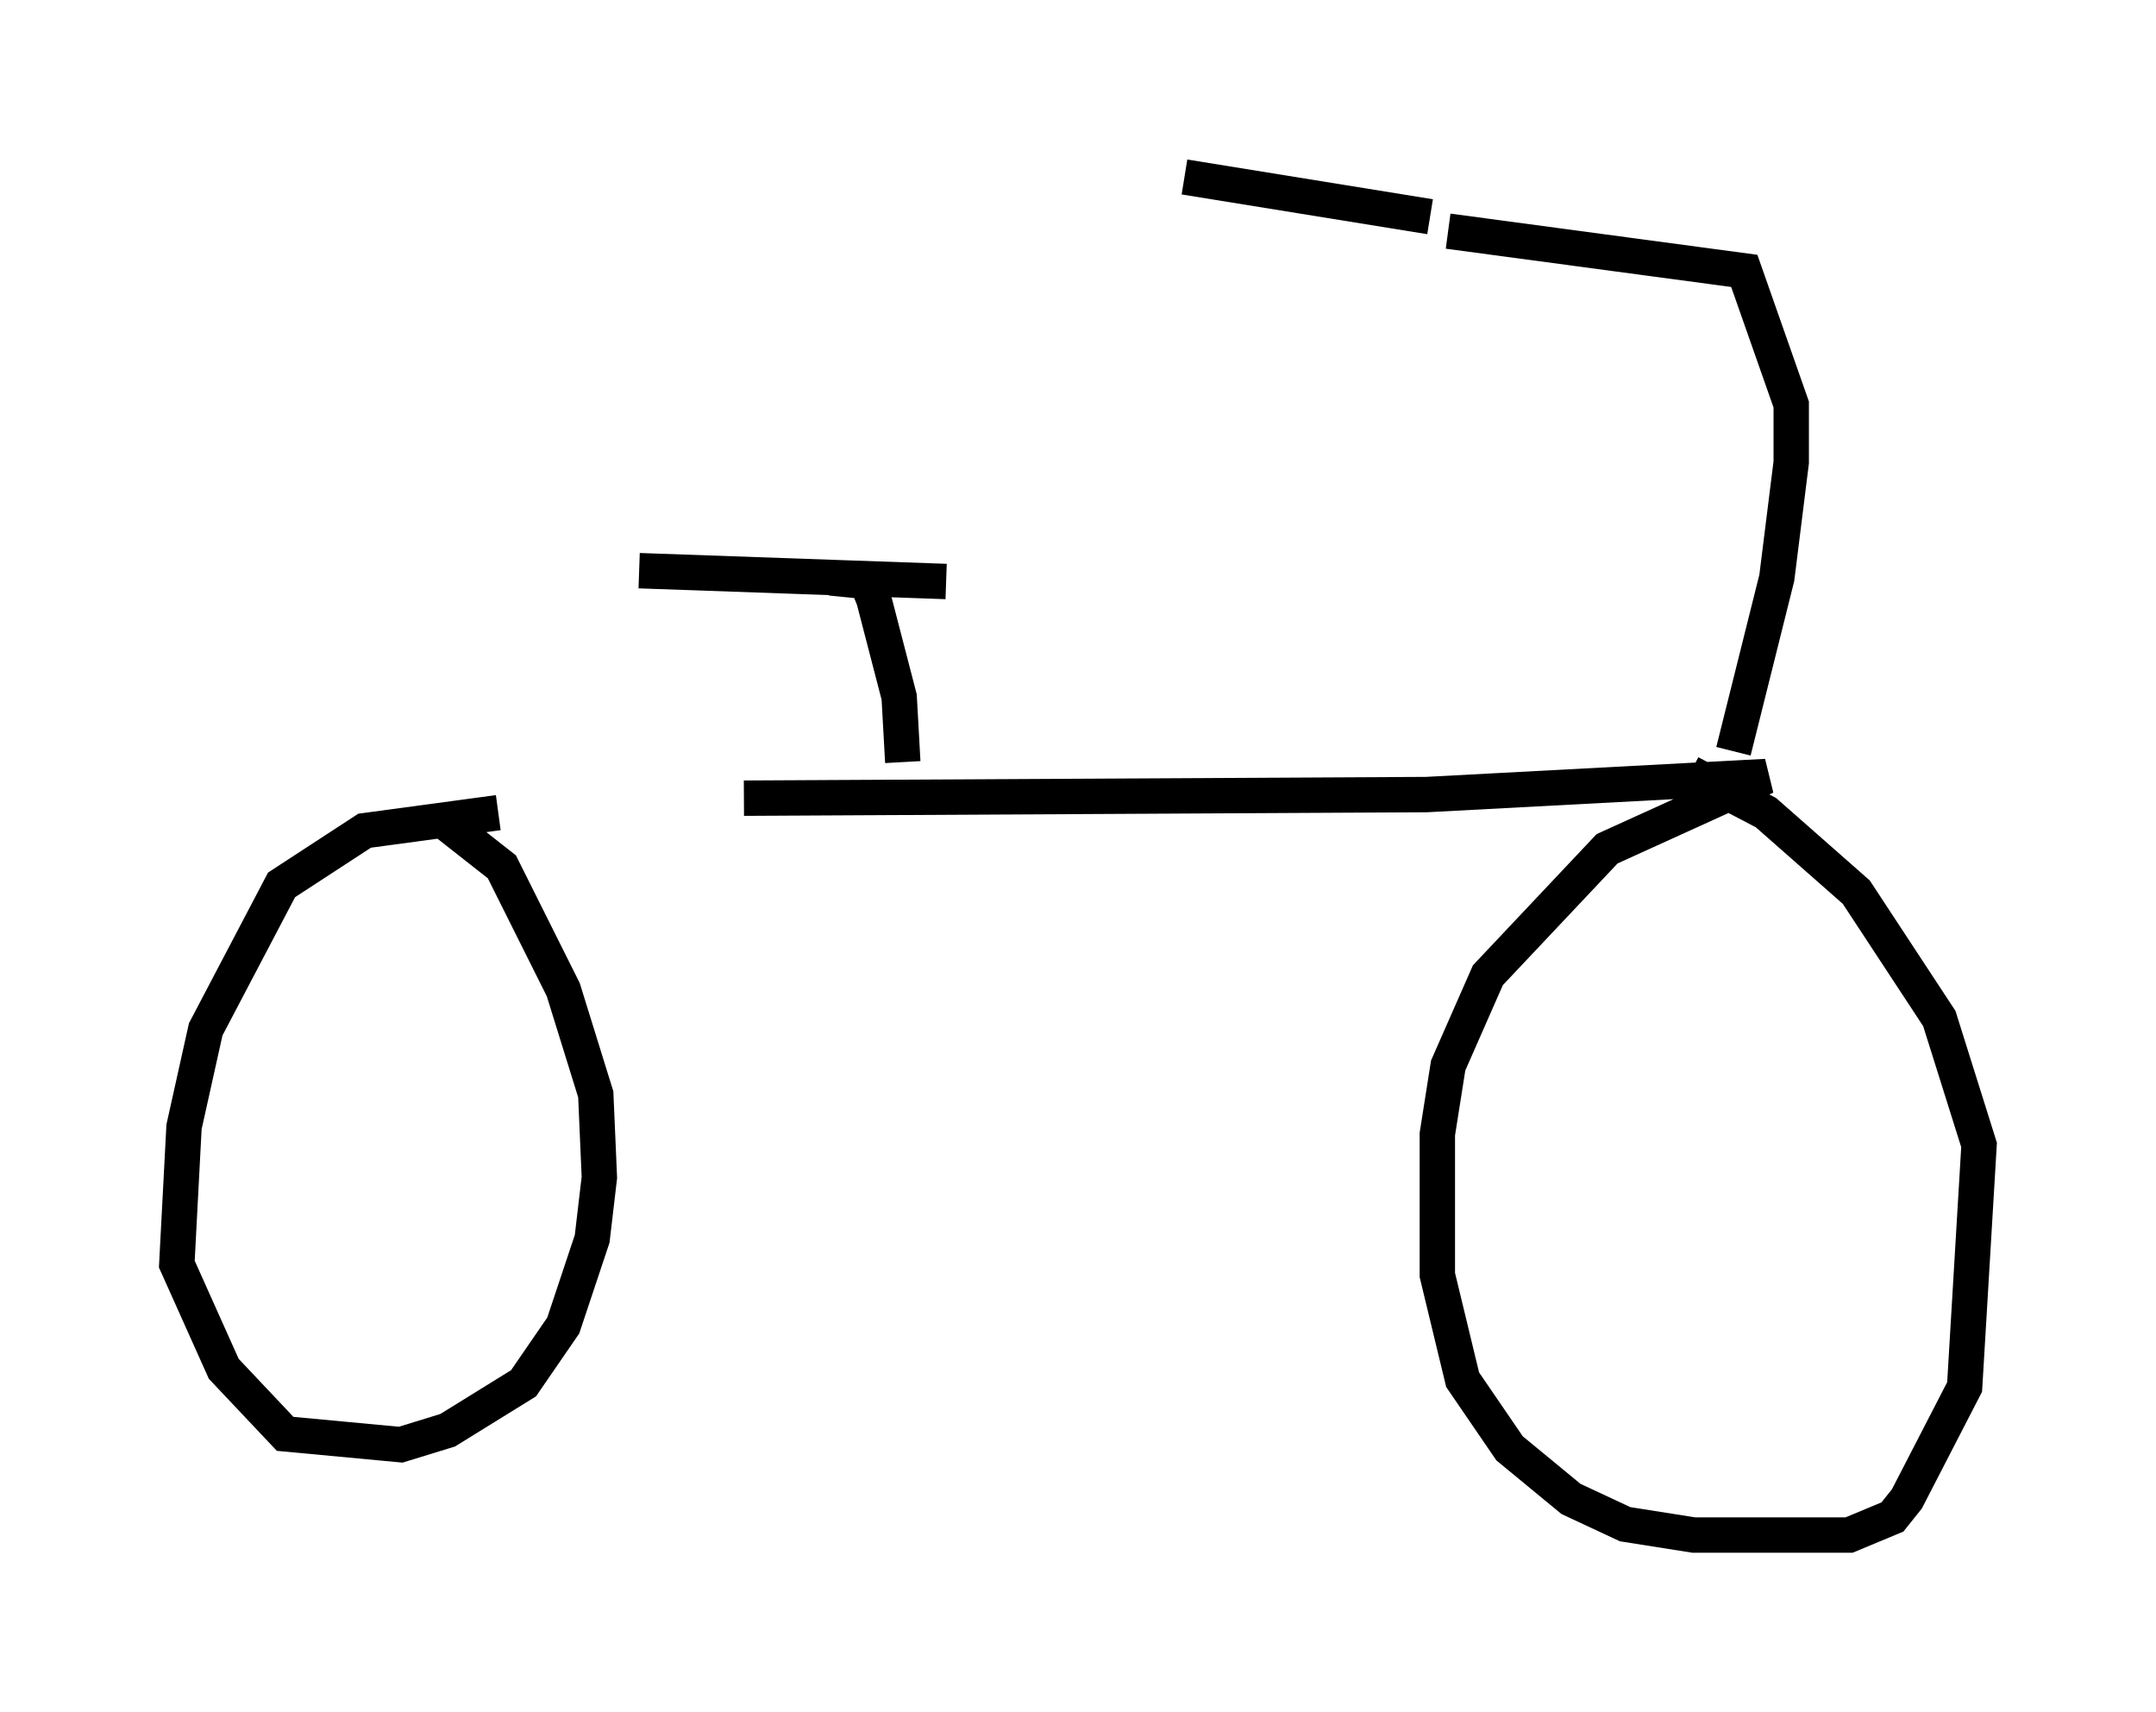 <?xml version="1.0" encoding="utf-8" ?>
<svg baseProfile="full" height="48.384" version="1.1" width="60.94" xmlns="http://www.w3.org/2000/svg" xmlns:ev="http://www.w3.org/2001/xml-events" xmlns:xlink="http://www.w3.org/1999/xlink"><defs /><rect fill="white" height="48.384" width="60.94" x="0" y="0" /><path d="M13.779, 23.069 m7.248, -0.51 l19.294, -0.102 9.596, -0.51 l-4.492, 2.042 -3.369, 3.573 l-1.123, 2.552 -0.306, 1.94 l0.0, 3.981 0.715, 2.96 l1.327, 1.94 1.735, 1.429 l1.531, 0.715 1.94, 0.306 l4.39, 0.0 1.225, -0.51 l0.408, -0.51 1.633, -3.165 l0.408, -6.84 -1.123, -3.573 l-2.348, -3.573 -2.552, -2.246 l-2.144, -1.123 m-33.688, 1.123 l-3.777, 0.51 -2.348, 1.531 l-2.144, 4.083 -0.613, 2.756 l-0.204, 3.879 1.327, 2.96 l1.735, 1.838 3.267, 0.306 l1.327, -0.408 2.144, -1.327 l1.123, -1.633 0.817, -2.45 l0.204, -1.735 -0.102, -2.348 l-0.919, -2.96 -1.735, -3.471 l-1.429, -1.123 0.0, -0.306 m12.761, -1.531 l-0.102, -1.838 -0.715, -2.756 l-0.204, -0.51 -1.021, -0.102 m-5.41, -0.204 l8.677, 0.306 m22.254, 4.798 l1.225, -4.9 0.408, -3.267 l0.0, -1.633 -1.327, -3.777 l-8.371, -1.123 m-0.51, -0.408 l-6.942, -1.123 " fill="none" stroke="black" stroke-width="1" /></svg>